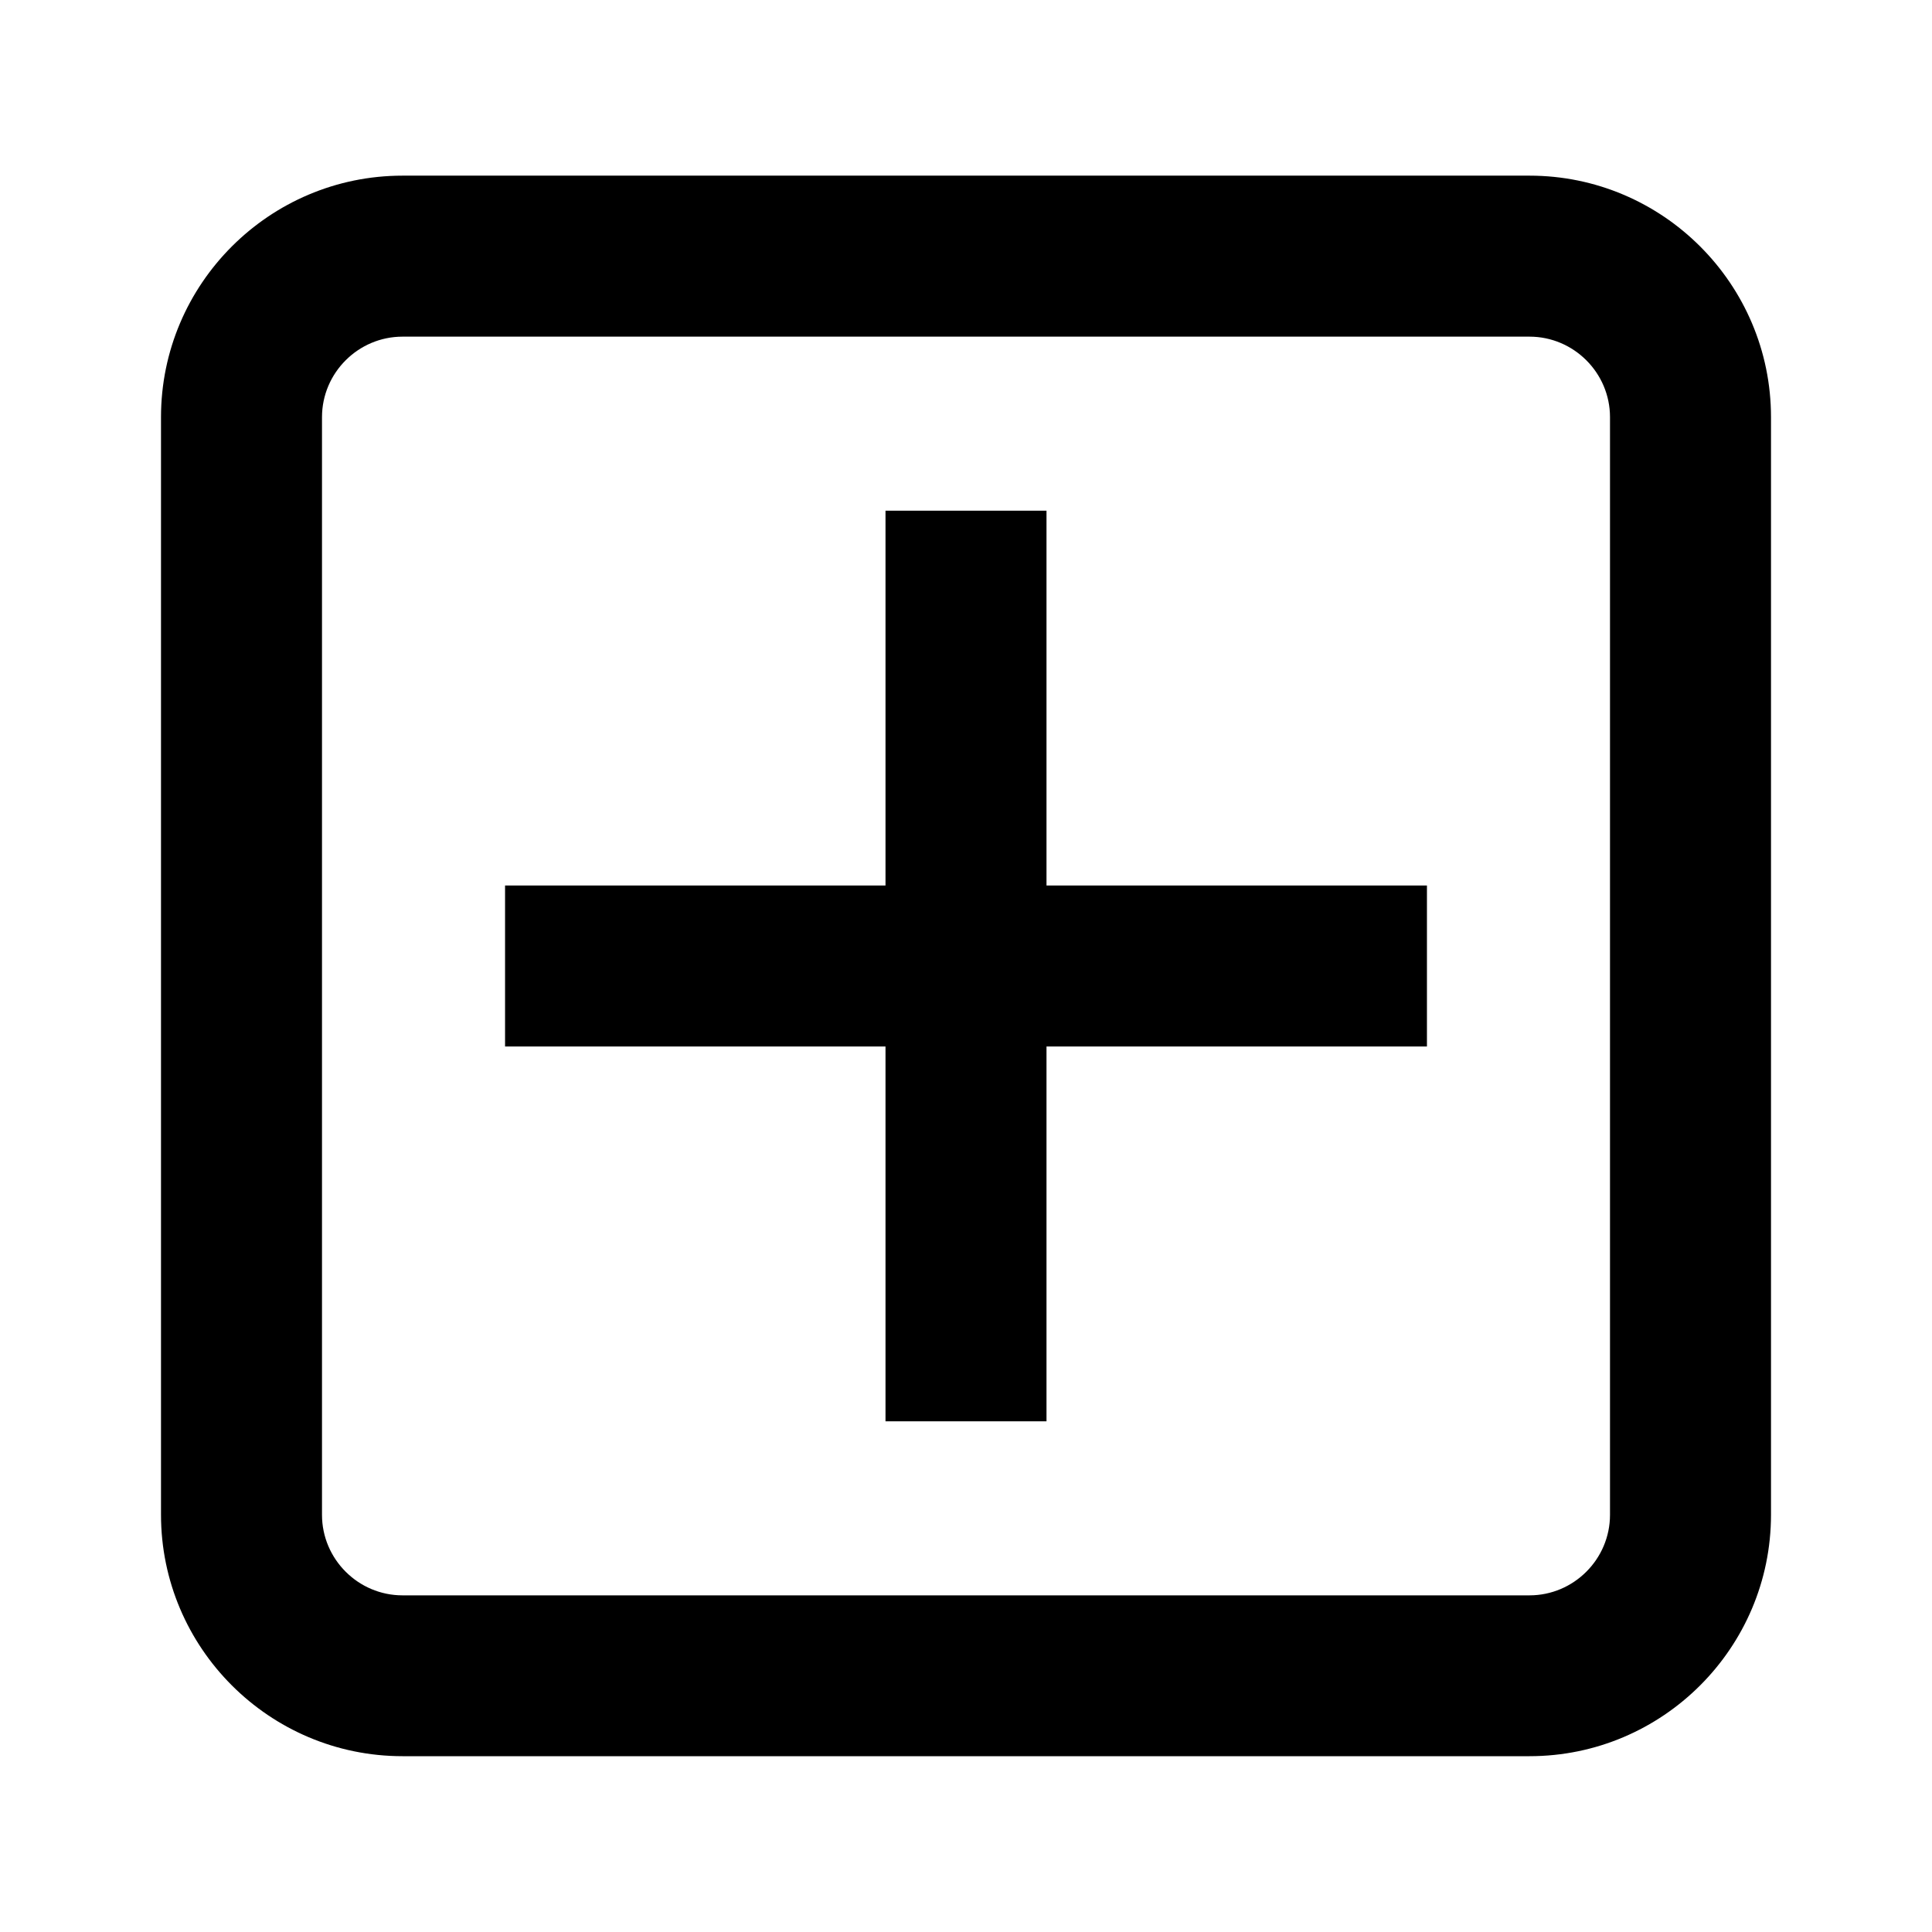 <?xml version="1.0" encoding="utf-8"?>
<!-- Generator: Adobe Illustrator 25.4.1, SVG Export Plug-In . SVG Version: 6.00 Build 0)  -->
<svg version="1.1" id="Layer_1" xmlns="http://www.w3.org/2000/svg" xmlns:xlink="http://www.w3.org/1999/xlink" x="0px" y="0px"
	 viewBox="0 0 12 12" style="enable-background:new 0 0 12 12;" xml:space="preserve">
<g id="Strokes">
	<g>
		<path d="M9.5,1.091h-7c-0.827,0-1.5,0.673-1.5,1.5v6.817c0,0.827,0.673,1.5,1.5,1.5h7c0.827,0,1.5-0.673,1.5-1.5
			V2.591C11,1.764,10.327,1.091,9.5,1.091z M10,9.409c0,0.275-0.225,0.5-0.5,0.5h-7
			c-0.275,0-0.5-0.225-0.5-0.5V2.591c0-0.275,0.225-0.5,0.5-0.5h7c0.275,0,0.5,0.225,0.5,0.5V9.409z"/>
		<polygon points="6.5,3.172 5.5,3.172 5.5,5.5 3.137,5.5 3.137,6.5 5.5,6.5 5.5,8.828 
			6.5,8.828 6.5,6.5 8.863,6.5 8.863,5.5 6.5,5.5 		"/>
	</g>
</g>
</svg>

